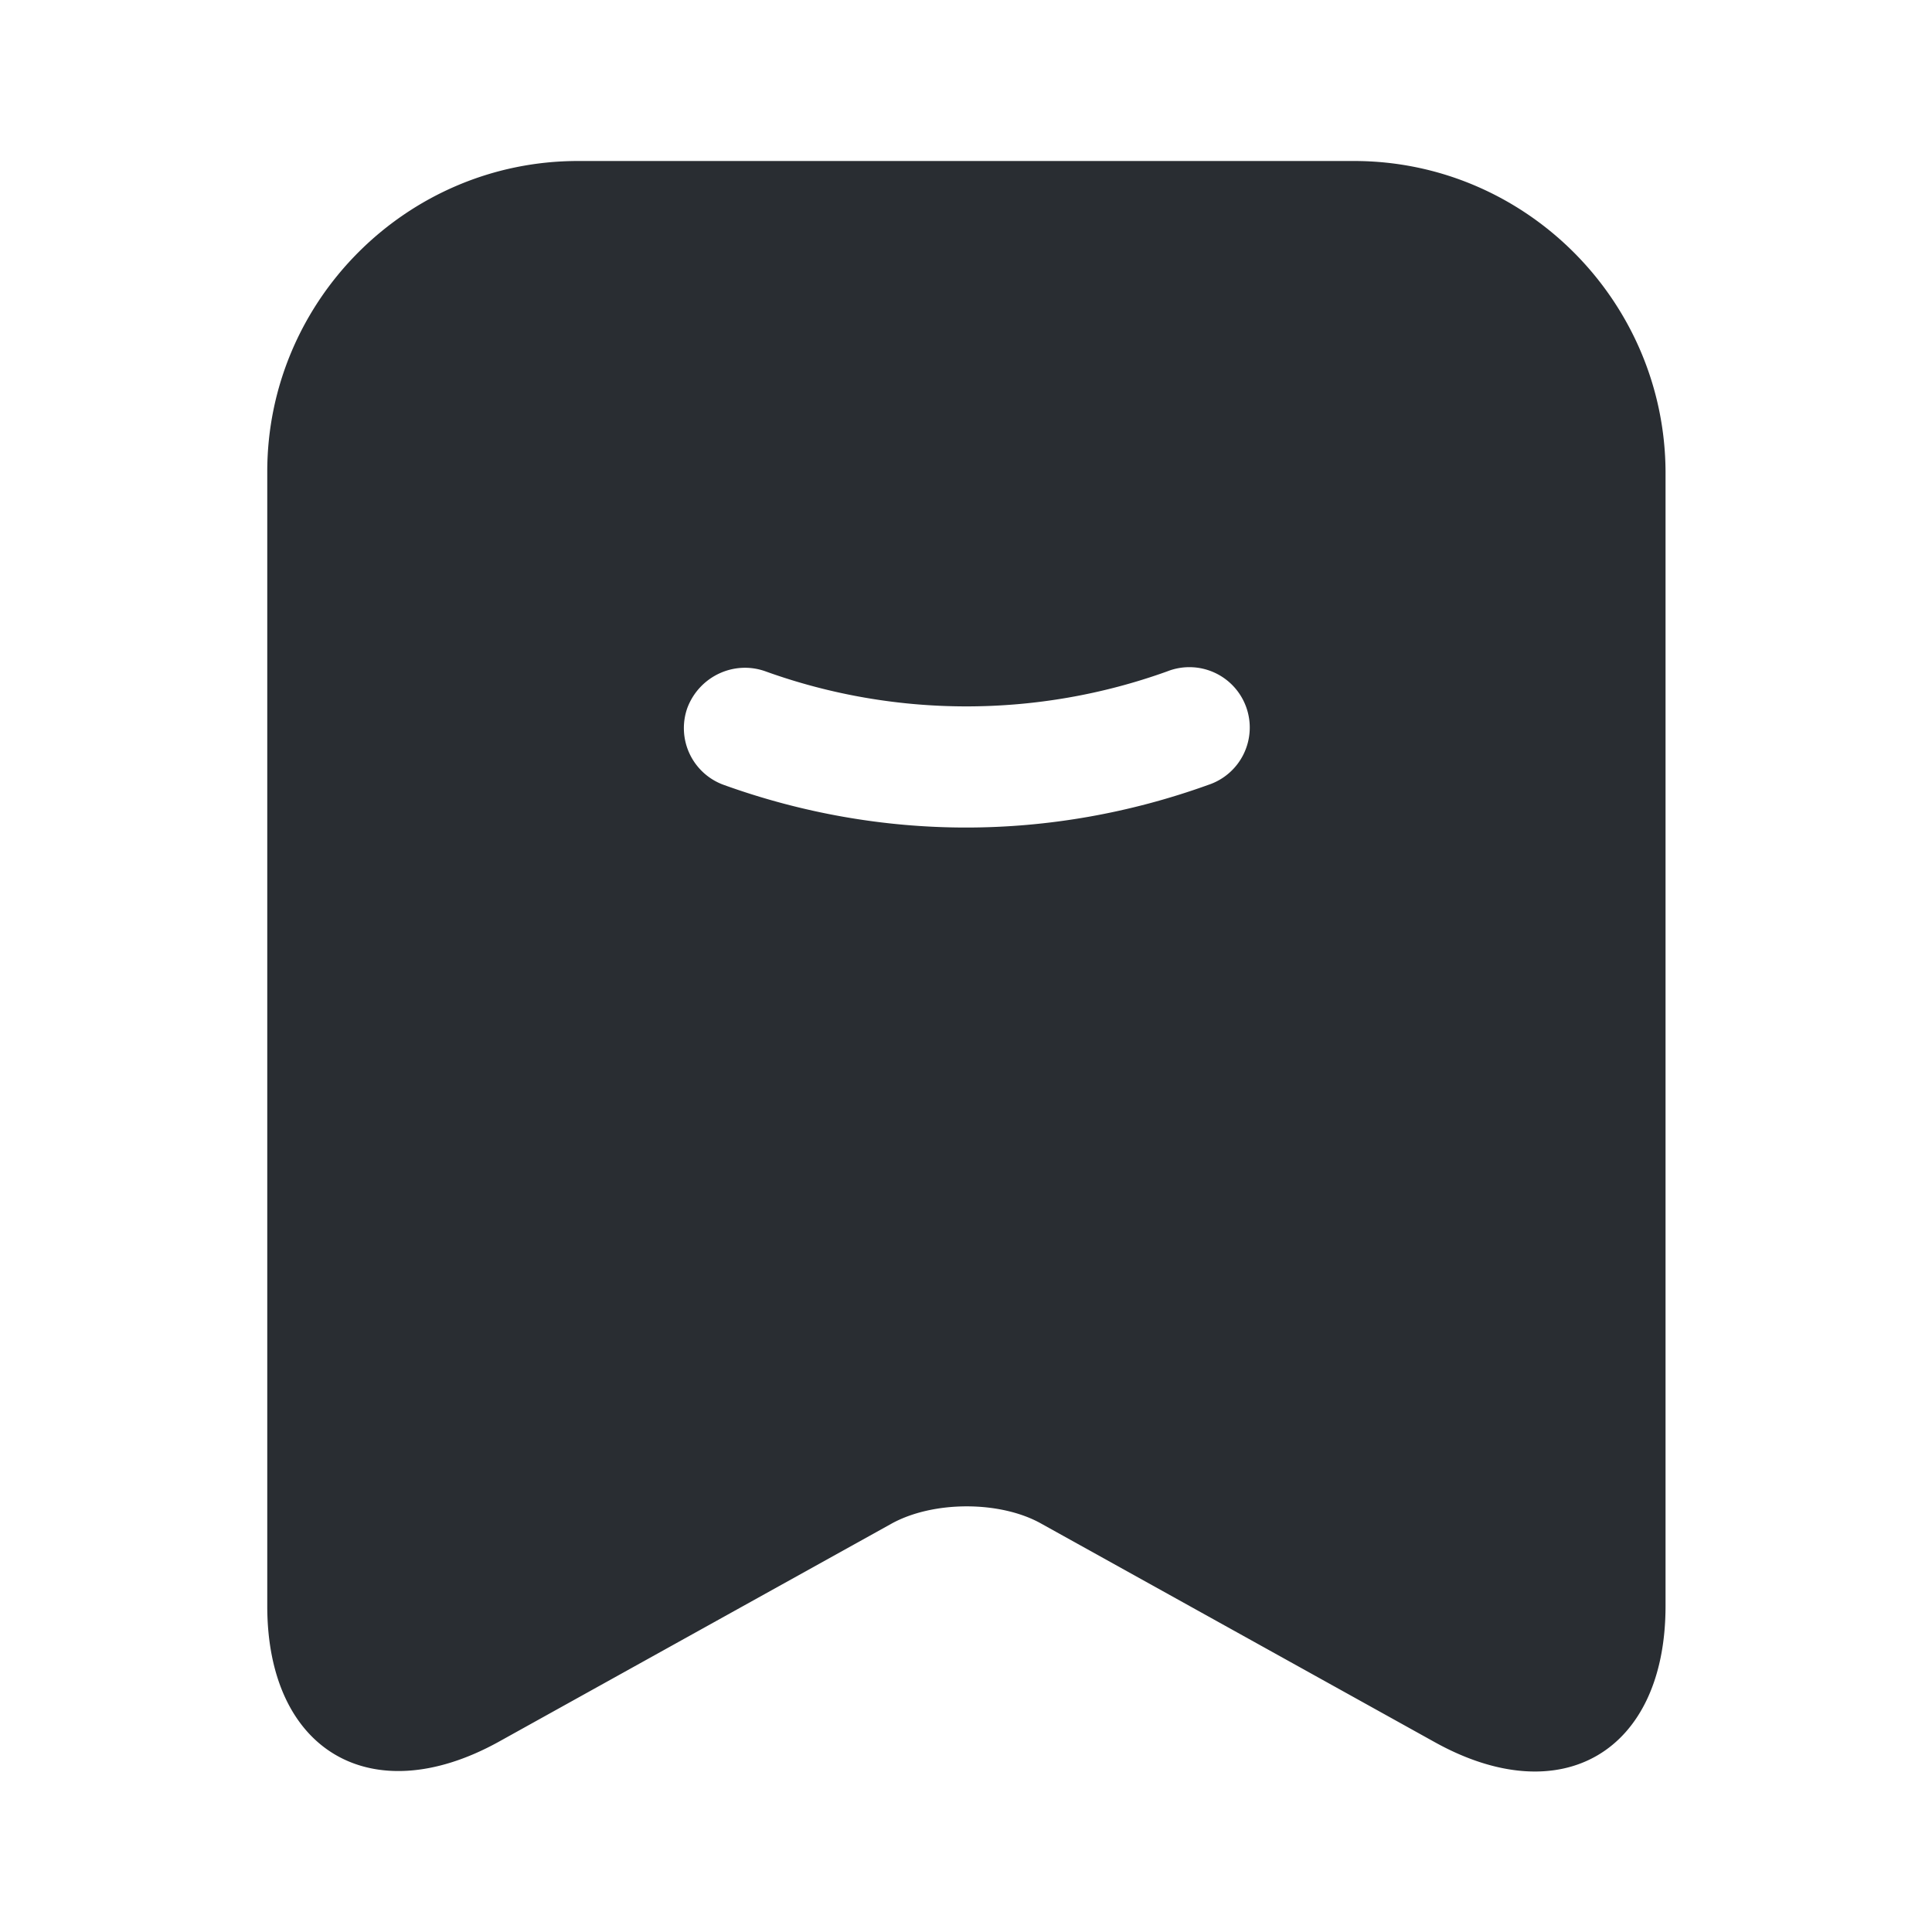 <svg width="24" height="24" viewBox="0 0 24 24" xmlns="http://www.w3.org/2000/svg">
    <path d="M7.18 2C5.05 2 3.32 3.74 3.32 5.86v14.09c0 1.8 1.29 2.56 2.87 1.69l4.88-2.71c.52-.29 1.36-.29 1.87 0l4.88 2.71c1.58.88 2.87.12 2.87-1.69V5.86C20.68 3.74 18.95 2 16.82 2H7.18zM12 10.28c-1.02 0-2.04-.18-3.01-.53a.75.75 0 0 1-.45-.96c.15-.39.58-.59.97-.45 1.61.58 3.38.58 4.99 0a.75.75 0 1 1 .51 1.41c-.97.35-1.99.53-3.01.53z" fill="#292D32" fill-rule="evenodd"/>
</svg>

